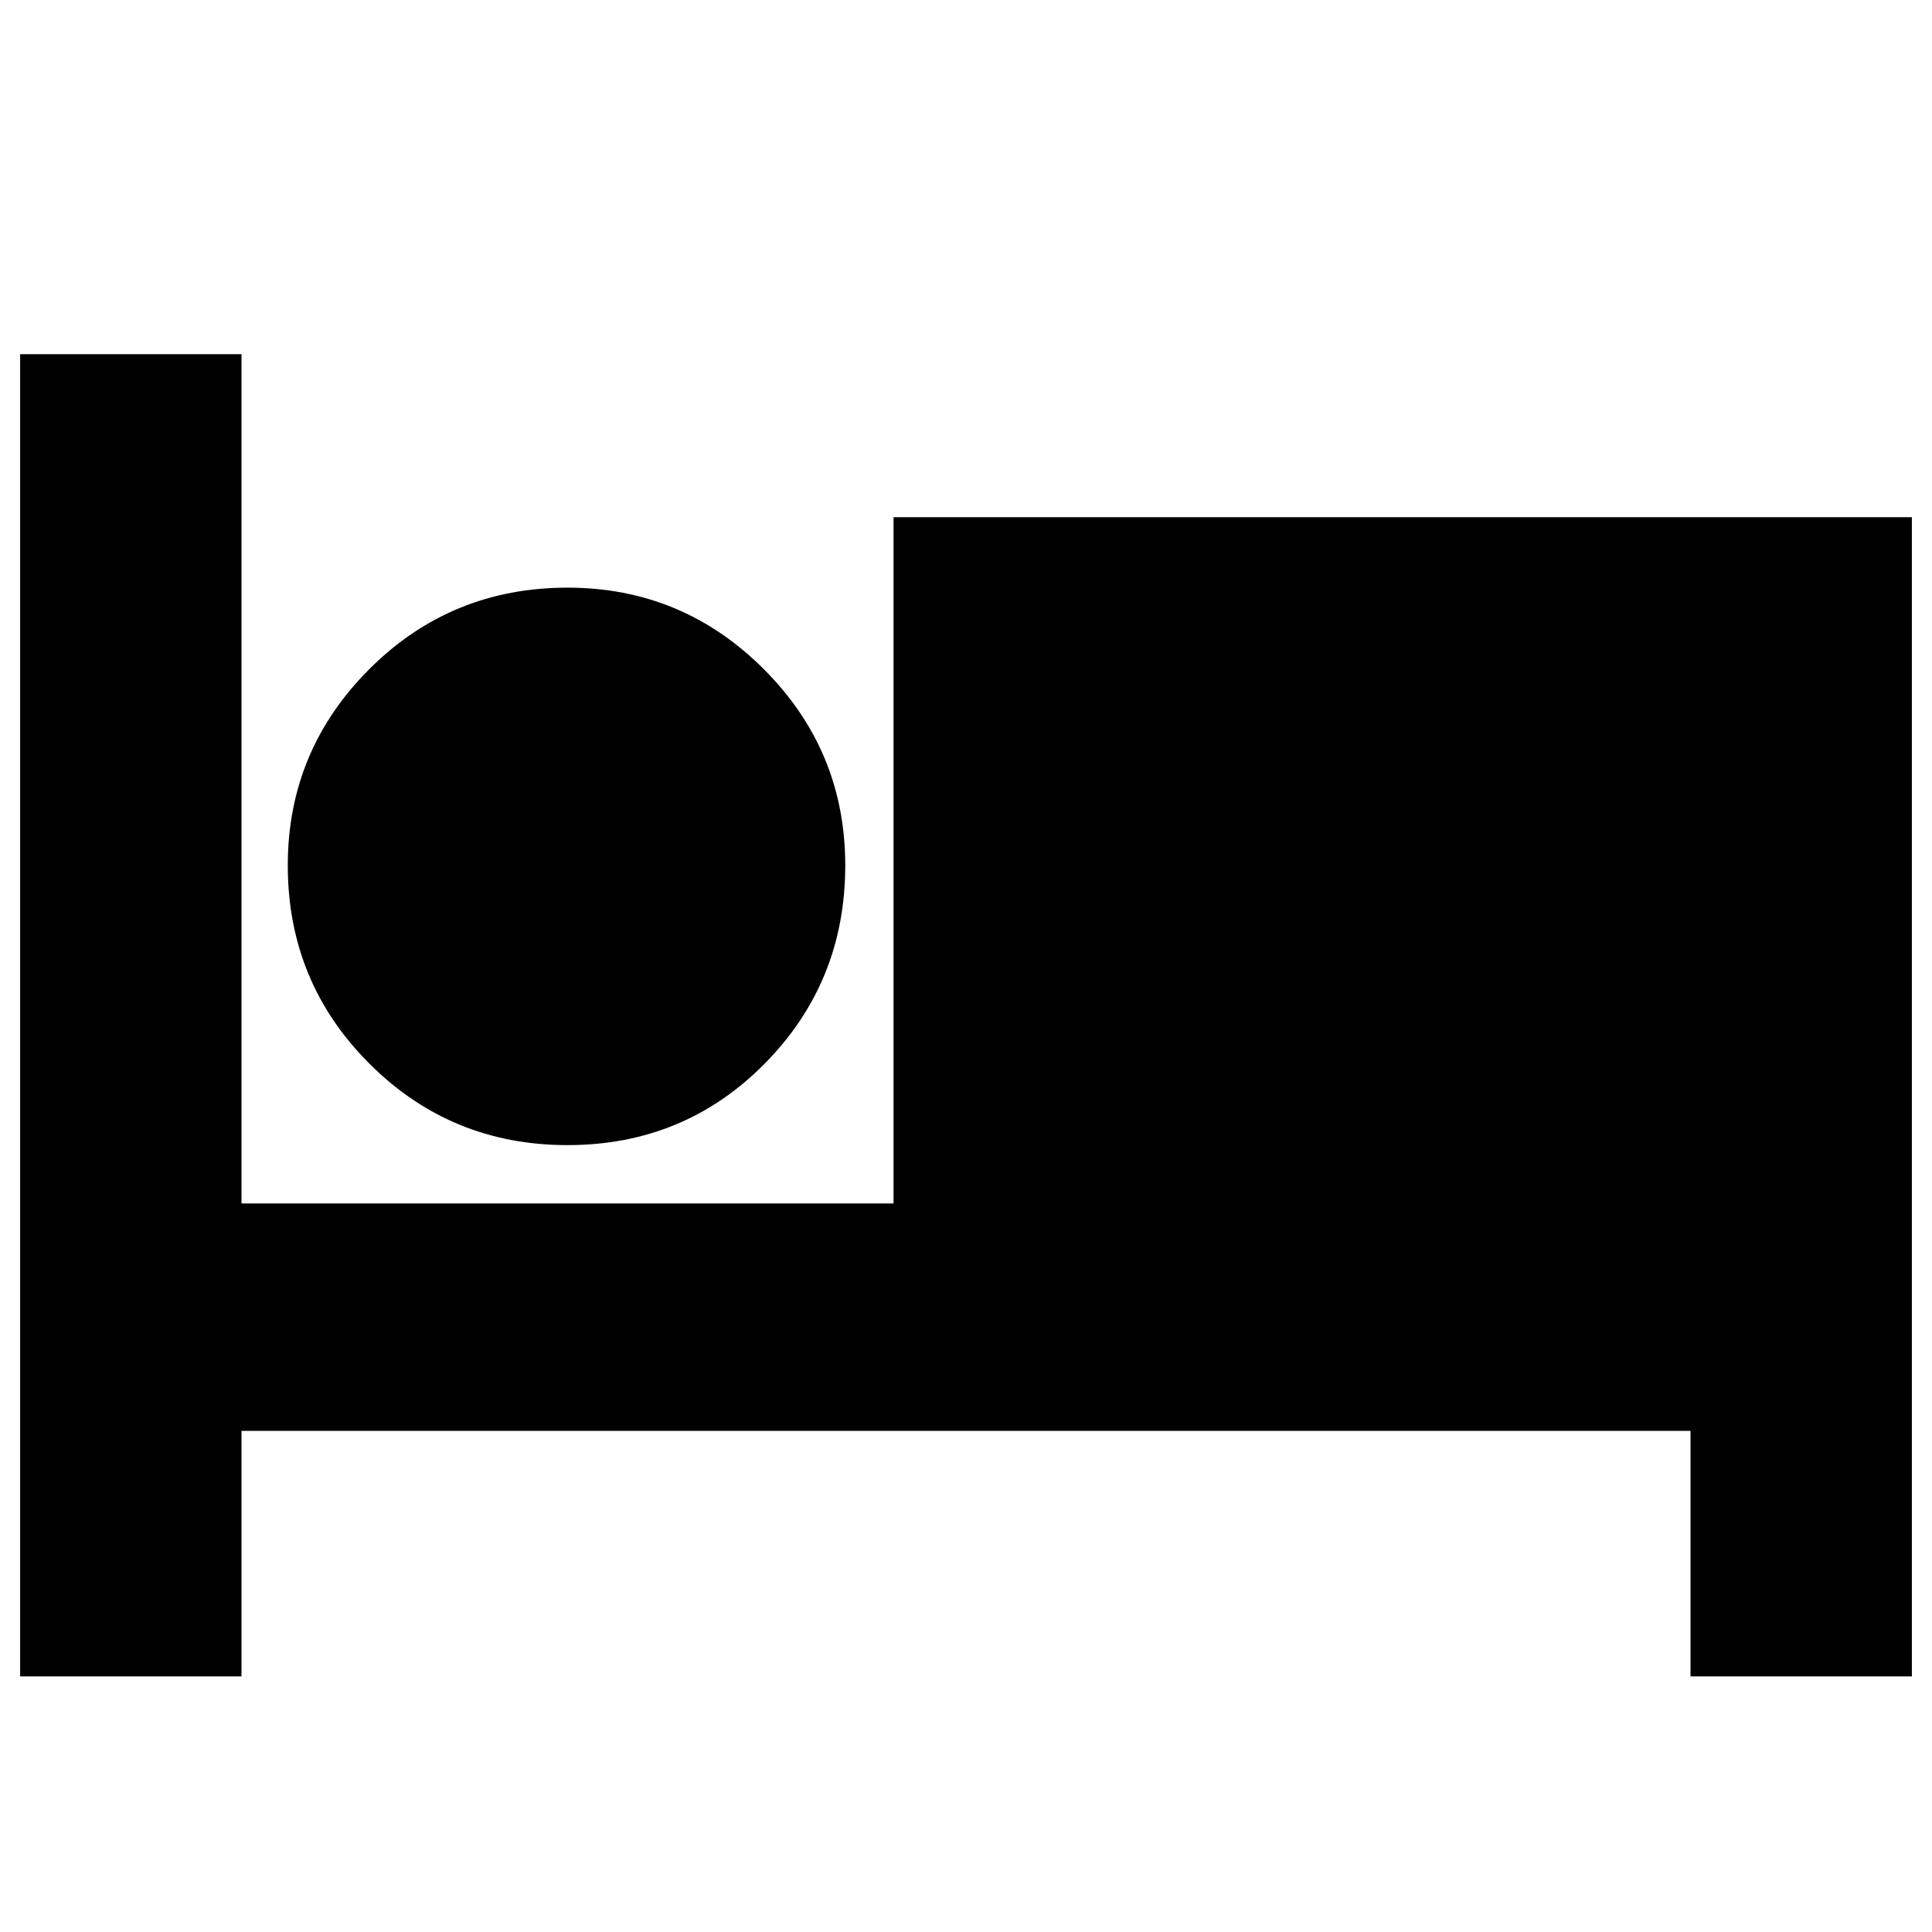 <svg xmlns="http://www.w3.org/2000/svg" height="24" width="24"><path d="M0.25 20.825V4.4H3V14.95H11.1V6.425H23.75V20.825H21V17.775H3V20.825ZM7.05 14.225Q5.6 14.225 4.588 13.212Q3.575 12.2 3.575 10.75Q3.575 9.325 4.588 8.312Q5.6 7.3 7.05 7.3Q8.475 7.3 9.488 8.312Q10.5 9.325 10.5 10.75Q10.5 12.2 9.5 13.212Q8.5 14.225 7.05 14.225Z"/></svg>